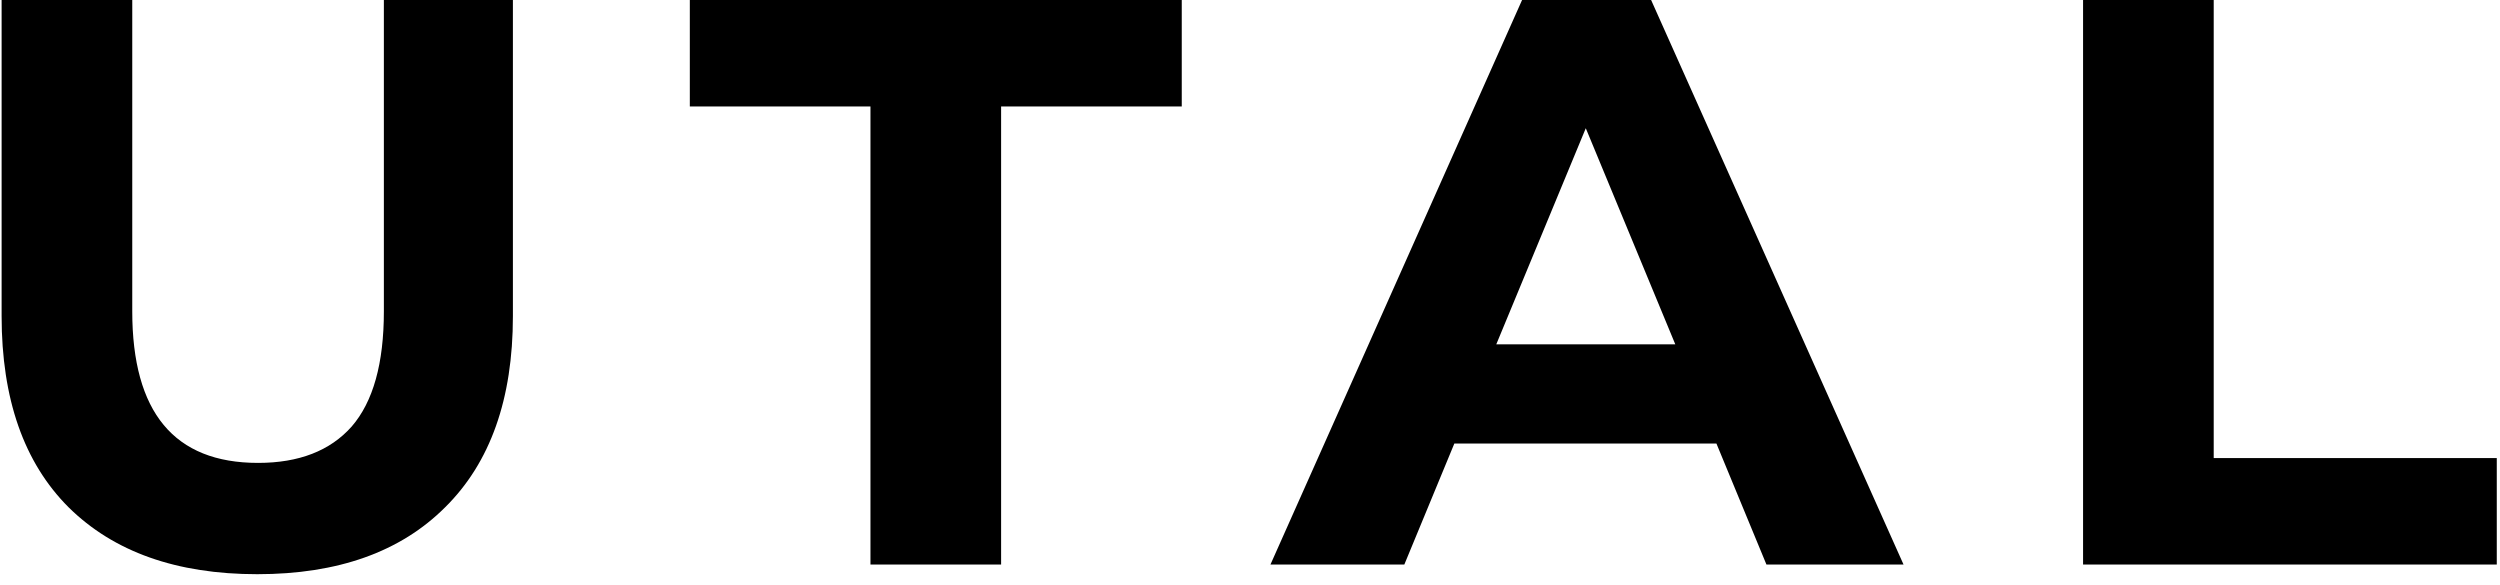<svg width="124" height="29" viewBox="0 0 124 29" fill="none" xmlns="http://www.w3.org/2000/svg">
<path d="M12.76 28.48C8.76 28.48 5.64 27.373 3.4 25.16C1.187 22.947 0.08 19.787 0.08 15.68V-1.90735e-06H6.56V15.44C6.56 20.453 8.64 22.96 12.8 22.96C14.827 22.96 16.373 22.36 17.44 21.16C18.507 19.933 19.04 18.027 19.04 15.44V-1.90735e-06H25.44V15.68C25.44 19.787 24.32 22.947 22.08 25.16C19.867 27.373 16.76 28.48 12.76 28.48ZM43.175 5.28H34.215V-1.90735e-06H58.615V5.28H49.655V28H43.175V5.28ZM85.135 22H72.135L69.655 28H63.015L75.495 -1.90735e-06H81.895L94.415 28H87.615L85.135 22ZM83.095 17.08L78.655 6.36L74.215 17.08H83.095ZM103.32 -1.90735e-06H109.8V22.72H123.84V28H103.32V-1.90735e-06Z" fill="black"/>
</svg>
